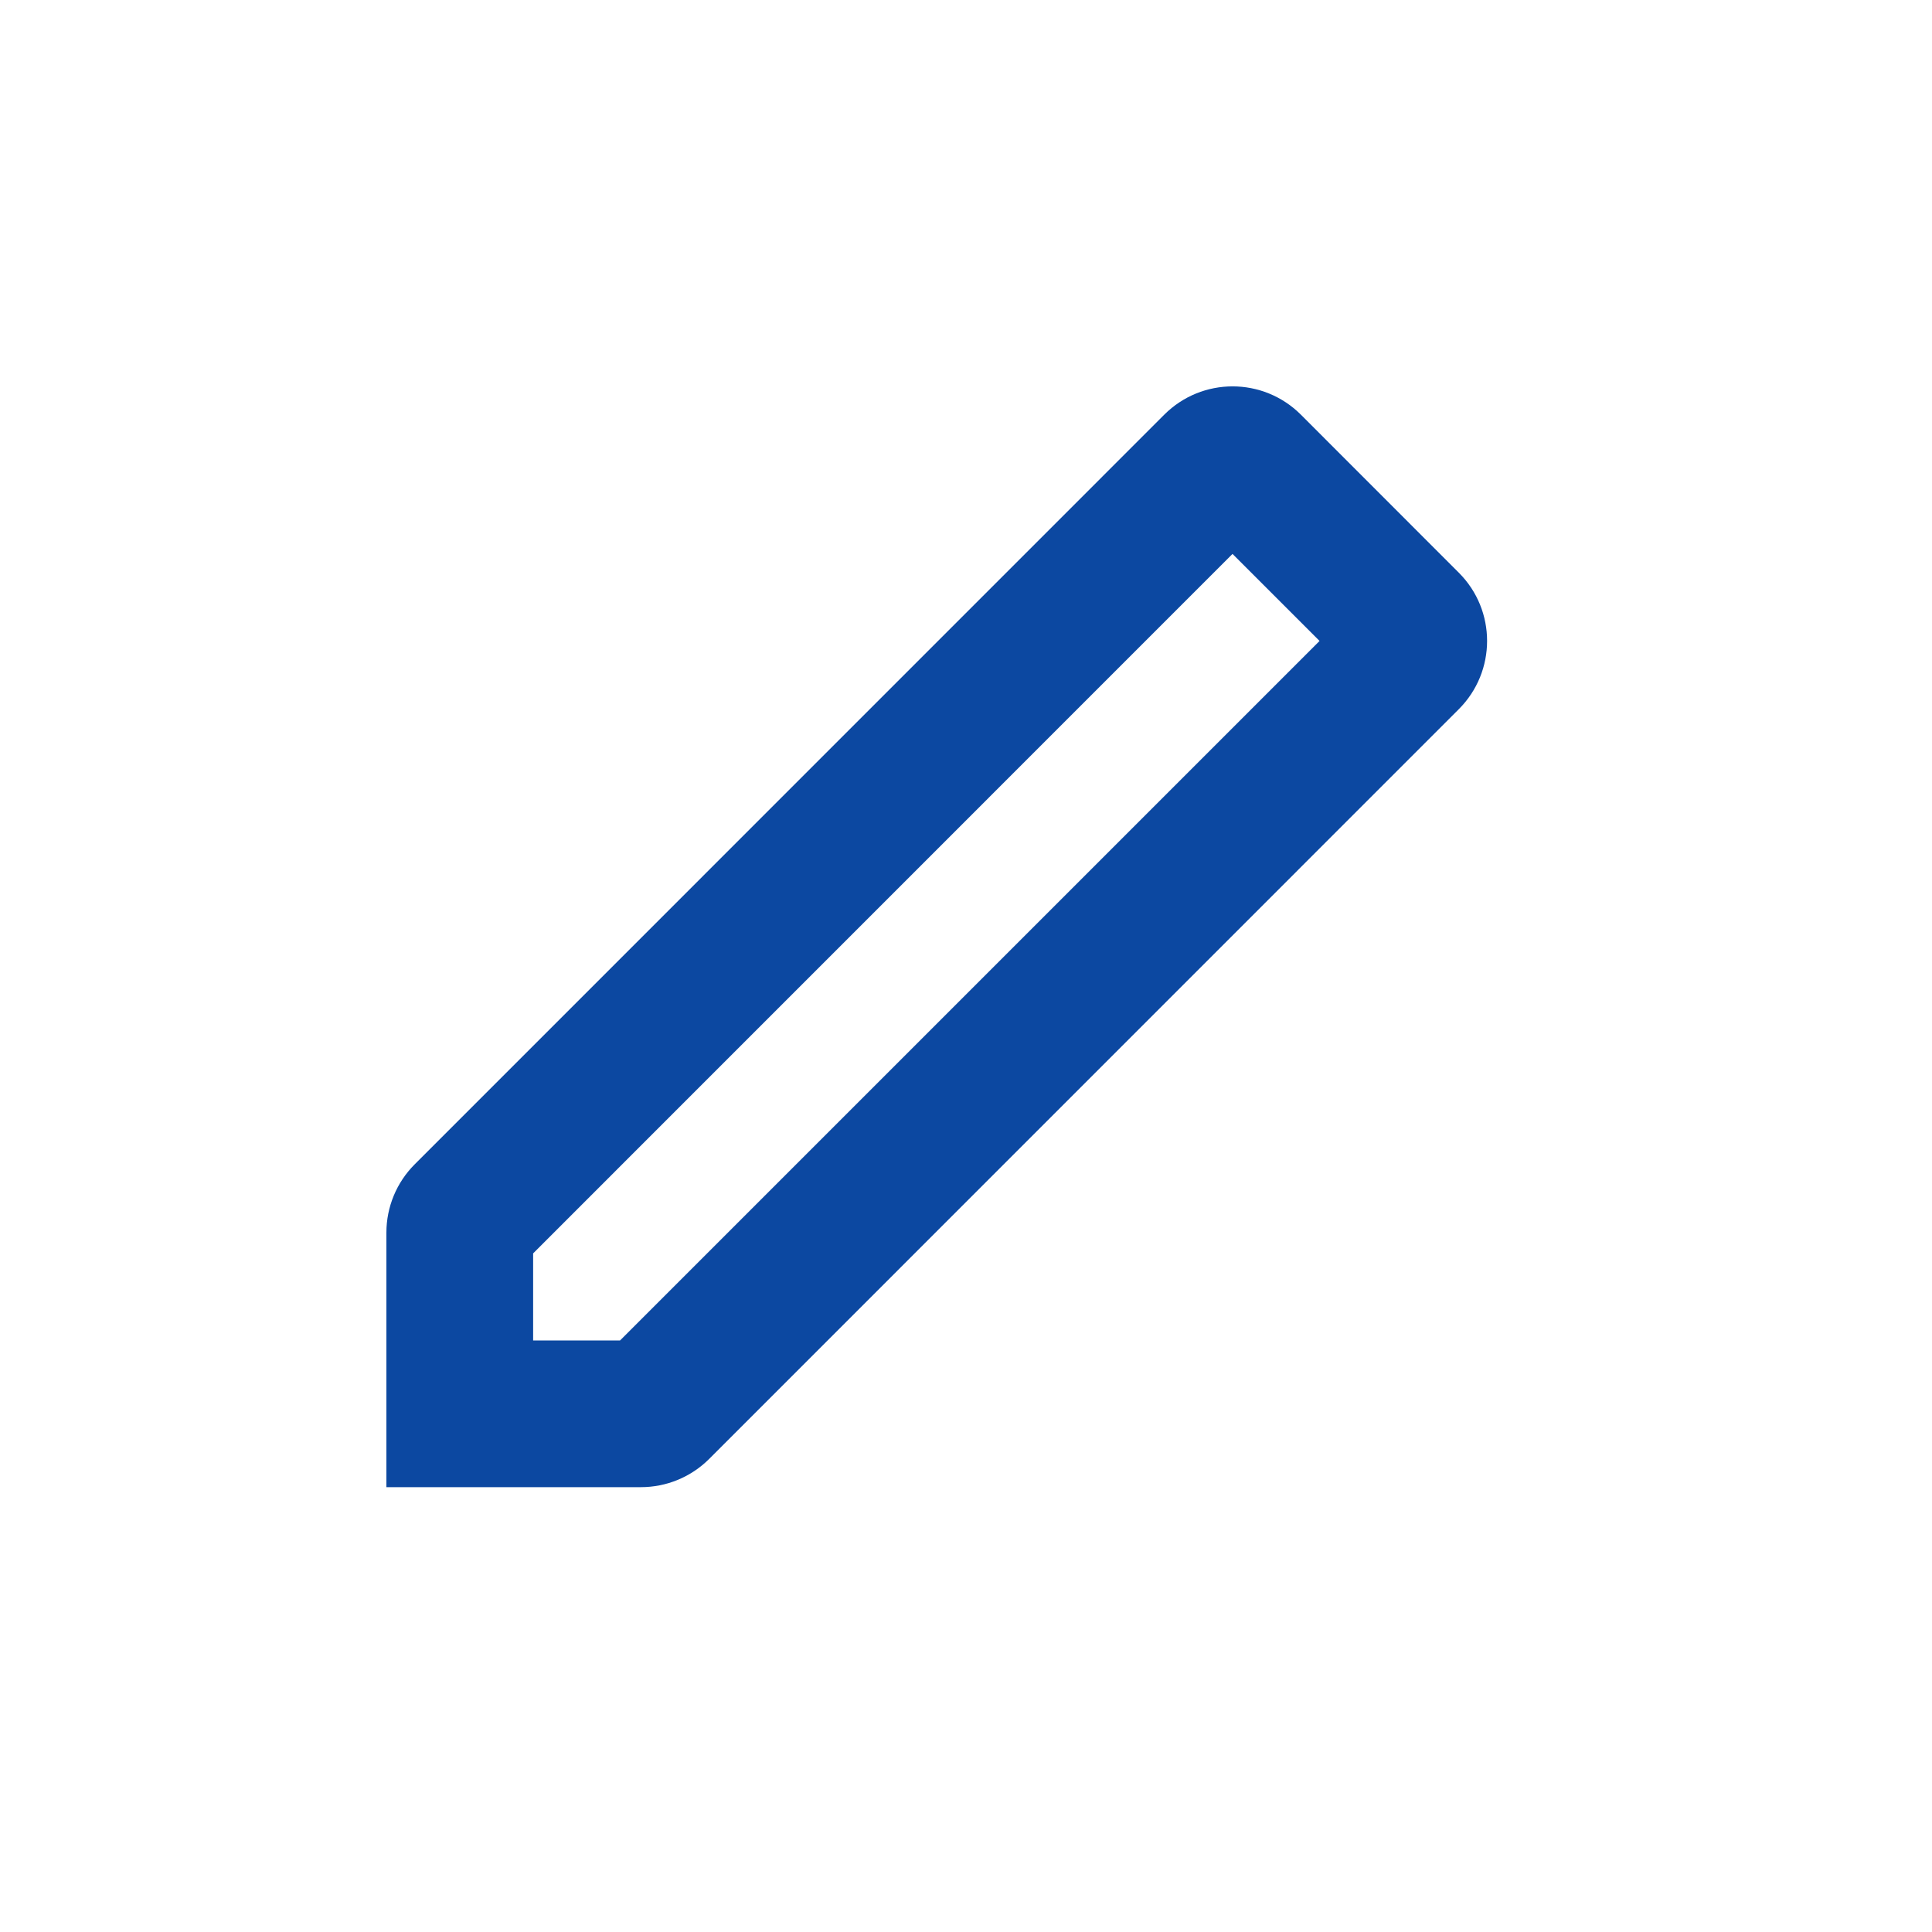 <svg width="20" height="20" viewBox="0 0 20 20" fill="none" xmlns="http://www.w3.org/2000/svg">
<path fill-rule="evenodd" clip-rule="evenodd" d="M13.467 4.293C13.076 3.902 12.443 3.902 12.052 4.293L4.293 12.053C4.105 12.241 4 12.495 4 12.76V15.395H6.635C6.9 15.395 7.154 15.29 7.342 15.102L15.101 7.342C15.492 6.951 15.492 6.318 15.101 5.928L13.467 4.293ZM6.419 13.876H5.519L5.519 12.975L12.759 5.734L13.66 6.635L6.419 13.876Z" fill="#0C48A1"/>
</svg>
